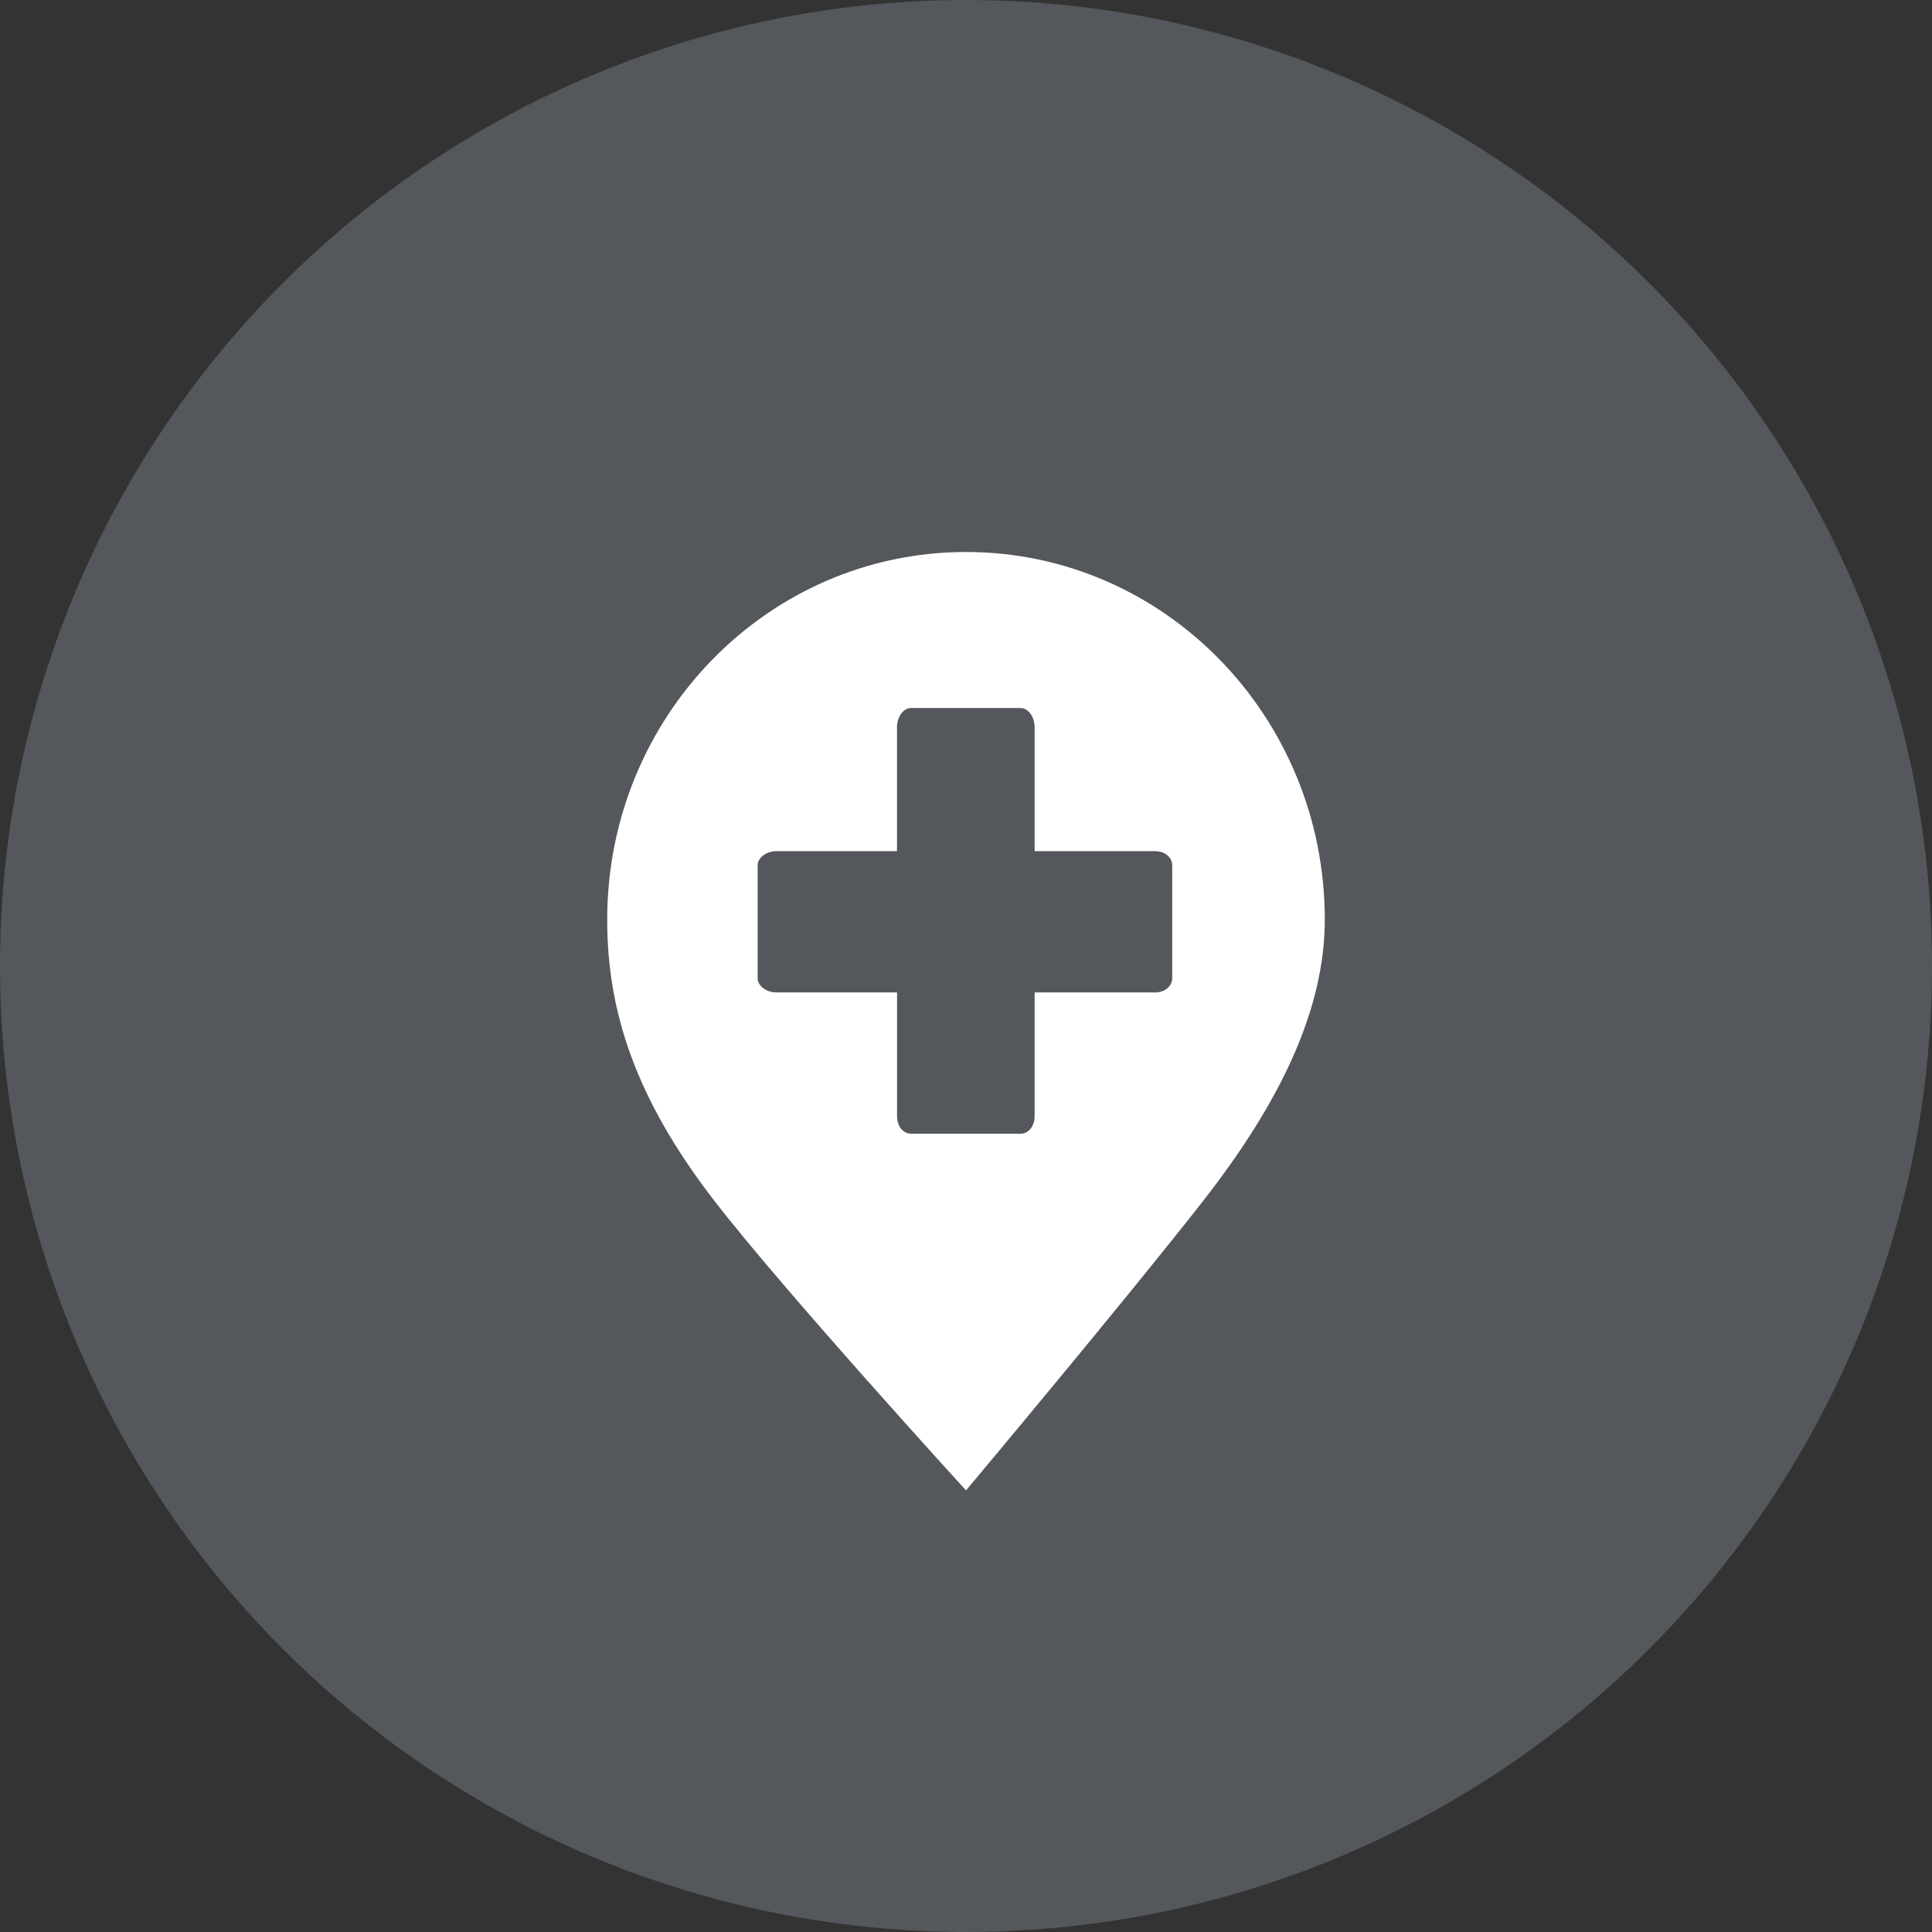 <svg xmlns="http://www.w3.org/2000/svg" width="35" height="35" viewBox="0 0 35 35">
    <rect x="0" y="0" width="35" height="35" fill="#333333" stroke="none"/>
    <g fill="none" fill-rule="evenodd">
        <g>
            <g transform="translate(-277 -51) translate(277 51)">
                <circle cx="17.5" cy="17.5" r="17.5" fill="#DAE8FC" opacity=".2"/>
                <g fill="#FFF">
                    <path d="M6.5 0C2.91 0 0 2.981 0 6.66c0 1.638.493 3.218 1.94 5.092C3.197 13.382 6.5 17 6.5 17s2.89-3.446 4.299-5.248C12.207 9.949 13 8.273 13 6.659 13 2.981 10.09 0 6.5 0zm3.736 7.718c0 .146-.131.261-.308.261H7.743v2.242c0 .181-.11.317-.253.317H5.503c-.143 0-.252-.136-.252-.317V7.979H3.065c-.177 0-.34-.115-.34-.261v-2.04c0-.146.163-.258.34-.258H5.25V3.175c0-.181.11-.348.252-.348H7.49c.143 0 .253.167.253.348V5.42h2.185c.177 0 .308.112.308.258v2.04z" transform="translate(11 10)"/>
                </g>
            </g>
        </g>
    </g>
</svg>
